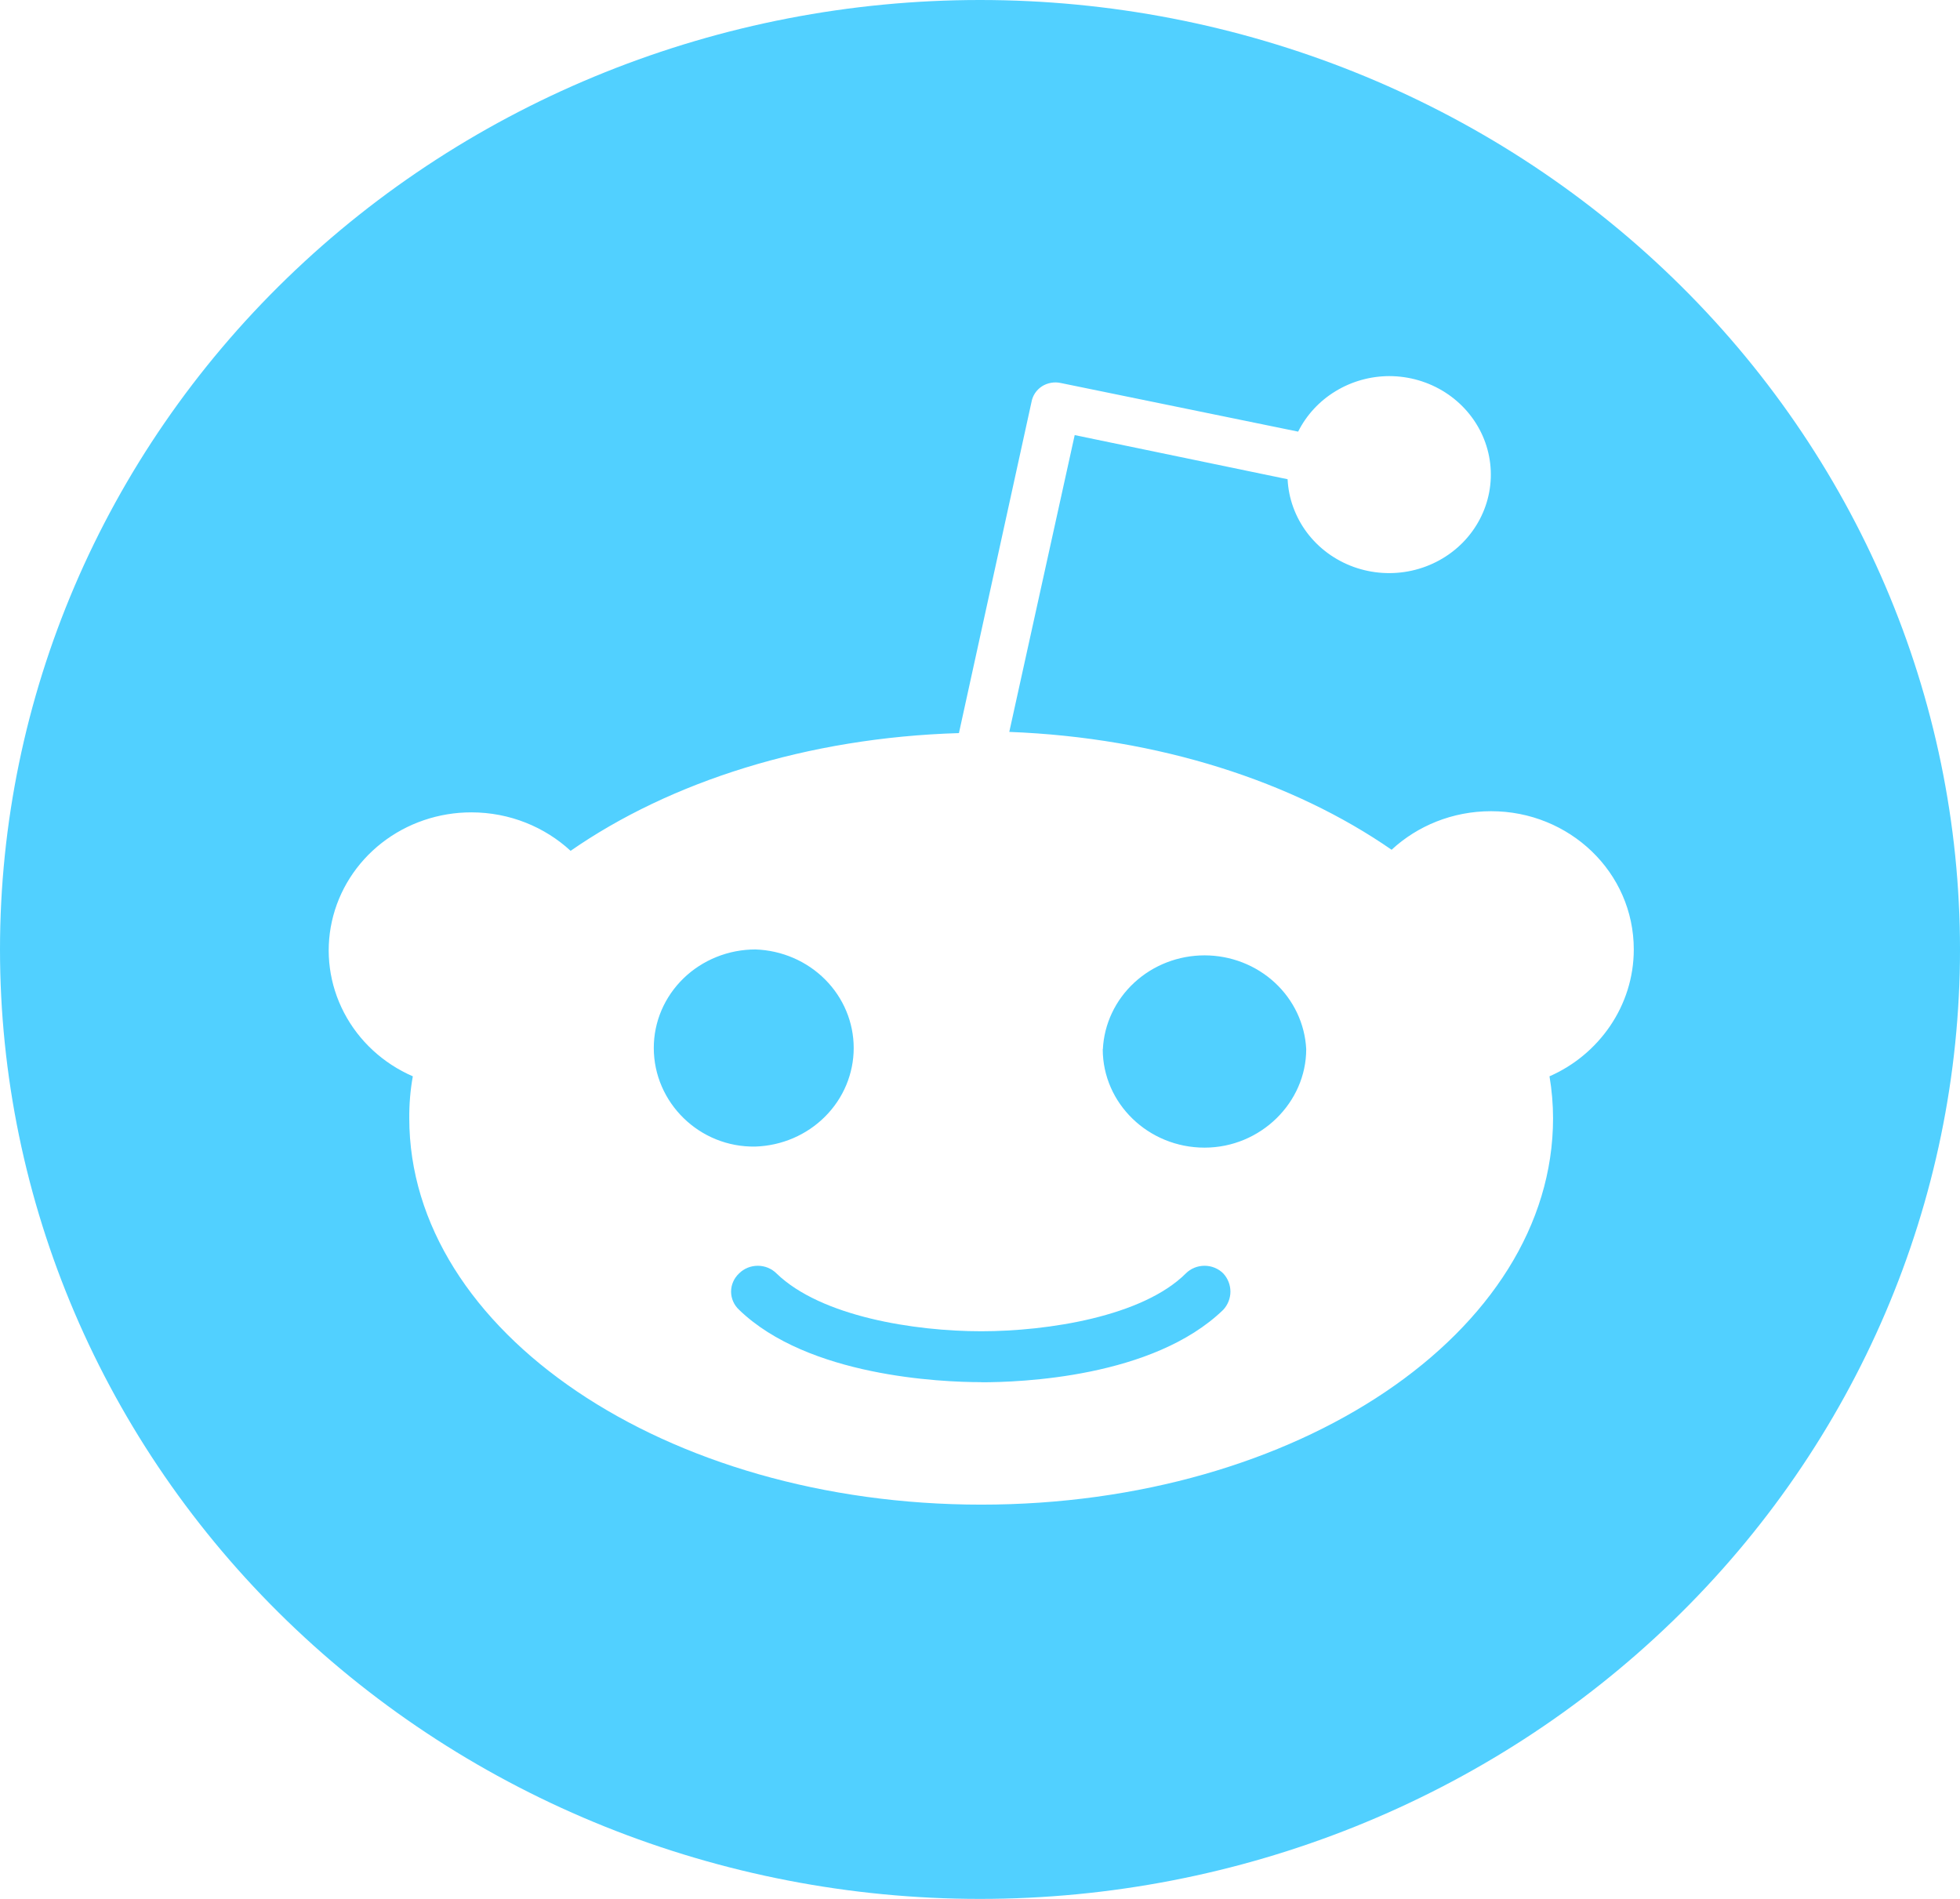 <svg width="64" height="62" viewBox="0 0 64 62" fill="none" xmlns="http://www.w3.org/2000/svg">
<g clip-path="url(#clip0_1_778)">
<path d="M24.668 31C24.232 31 23.8 31.083 23.397 31.245C22.994 31.407 22.628 31.643 22.32 31.942C22.012 32.241 21.767 32.595 21.6 32.985C21.433 33.376 21.348 33.794 21.348 34.216C21.348 35.995 22.836 37.471 24.668 37.436C25.529 37.407 26.345 37.056 26.943 36.455C27.542 35.855 27.876 35.053 27.876 34.218C27.876 33.383 27.542 32.581 26.943 31.981C26.345 31.381 25.529 31.029 24.668 31ZM32.04 45.132C33.3 45.132 37.652 44.985 39.944 42.764C40.094 42.601 40.177 42.39 40.177 42.172C40.177 41.953 40.094 41.742 39.944 41.579C39.864 41.499 39.769 41.436 39.664 41.393C39.559 41.35 39.446 41.328 39.332 41.328C39.218 41.328 39.105 41.35 38.999 41.393C38.894 41.436 38.799 41.499 38.72 41.579C37.308 42.985 34.216 43.466 32.04 43.466C29.86 43.466 26.808 42.985 25.356 41.579C25.276 41.499 25.181 41.436 25.076 41.393C24.971 41.35 24.858 41.328 24.744 41.328C24.63 41.328 24.517 41.35 24.411 41.393C24.306 41.436 24.211 41.499 24.132 41.579C24.05 41.656 23.984 41.748 23.94 41.85C23.895 41.952 23.872 42.061 23.872 42.172C23.872 42.282 23.895 42.392 23.94 42.494C23.984 42.595 24.05 42.688 24.132 42.764C26.388 44.946 30.74 45.128 32.04 45.128V45.132ZM36.008 34.255C36.008 36.03 37.5 37.471 39.332 37.471C41.164 37.471 42.652 35.995 42.652 34.255C42.61 33.429 42.242 32.651 41.624 32.081C41.006 31.511 40.185 31.193 39.332 31.193C38.478 31.193 37.658 31.511 37.04 32.081C36.422 32.651 36.053 33.429 36.012 34.255H36.008Z" fill="#51D0FF"/>
<path d="M64 31C64 39.222 60.629 47.107 54.627 52.92C48.626 58.734 40.487 62 32 62C23.513 62 15.374 58.734 9.373 52.92C3.371 47.107 0 39.222 0 31C0 22.778 3.371 14.893 9.373 9.08C15.374 3.266 23.513 0 32 0C40.487 0 48.626 3.266 54.627 9.08C60.629 14.893 64 22.778 64 31ZM48.688 26.486C47.428 26.486 46.28 26.966 45.44 27.745C42.236 25.525 37.84 24.083 32.956 23.897L35.092 14.206L42.044 15.647C42.075 16.276 42.295 16.882 42.678 17.391C43.061 17.9 43.589 18.288 44.198 18.509C44.807 18.729 45.469 18.772 46.102 18.631C46.736 18.49 47.312 18.173 47.761 17.718C48.21 17.262 48.511 16.689 48.627 16.07C48.743 15.451 48.669 14.812 48.414 14.233C48.158 13.654 47.733 13.16 47.191 12.813C46.649 12.466 46.014 12.281 45.364 12.28C44.742 12.282 44.134 12.453 43.608 12.774C43.082 13.094 42.659 13.552 42.388 14.093L34.636 12.505C34.532 12.482 34.424 12.48 34.319 12.499C34.214 12.518 34.113 12.556 34.024 12.613C33.933 12.672 33.855 12.749 33.796 12.838C33.737 12.928 33.698 13.028 33.68 13.132L31.312 23.936C26.352 24.083 21.88 25.525 18.632 27.78C17.792 27.005 16.648 26.524 15.392 26.524C14.327 26.523 13.293 26.875 12.464 27.523C11.635 28.171 11.061 29.075 10.837 30.084C10.613 31.093 10.754 32.146 11.235 33.066C11.716 33.987 12.508 34.72 13.48 35.142C13.4 35.581 13.361 36.038 13.364 36.51C13.364 43.466 21.728 49.127 32.04 49.127C42.352 49.127 50.712 43.505 50.712 36.51C50.712 36.069 50.672 35.588 50.596 35.142C52.2 34.441 53.348 32.848 53.348 31C53.348 28.481 51.248 26.486 48.688 26.486Z" fill="#51D0FF"/>
</g>
<defs>
<clipPath id="clip0_1_778">
<rect width="64" height="62" fill="white"/>
</clipPath>
</defs>
</svg>
